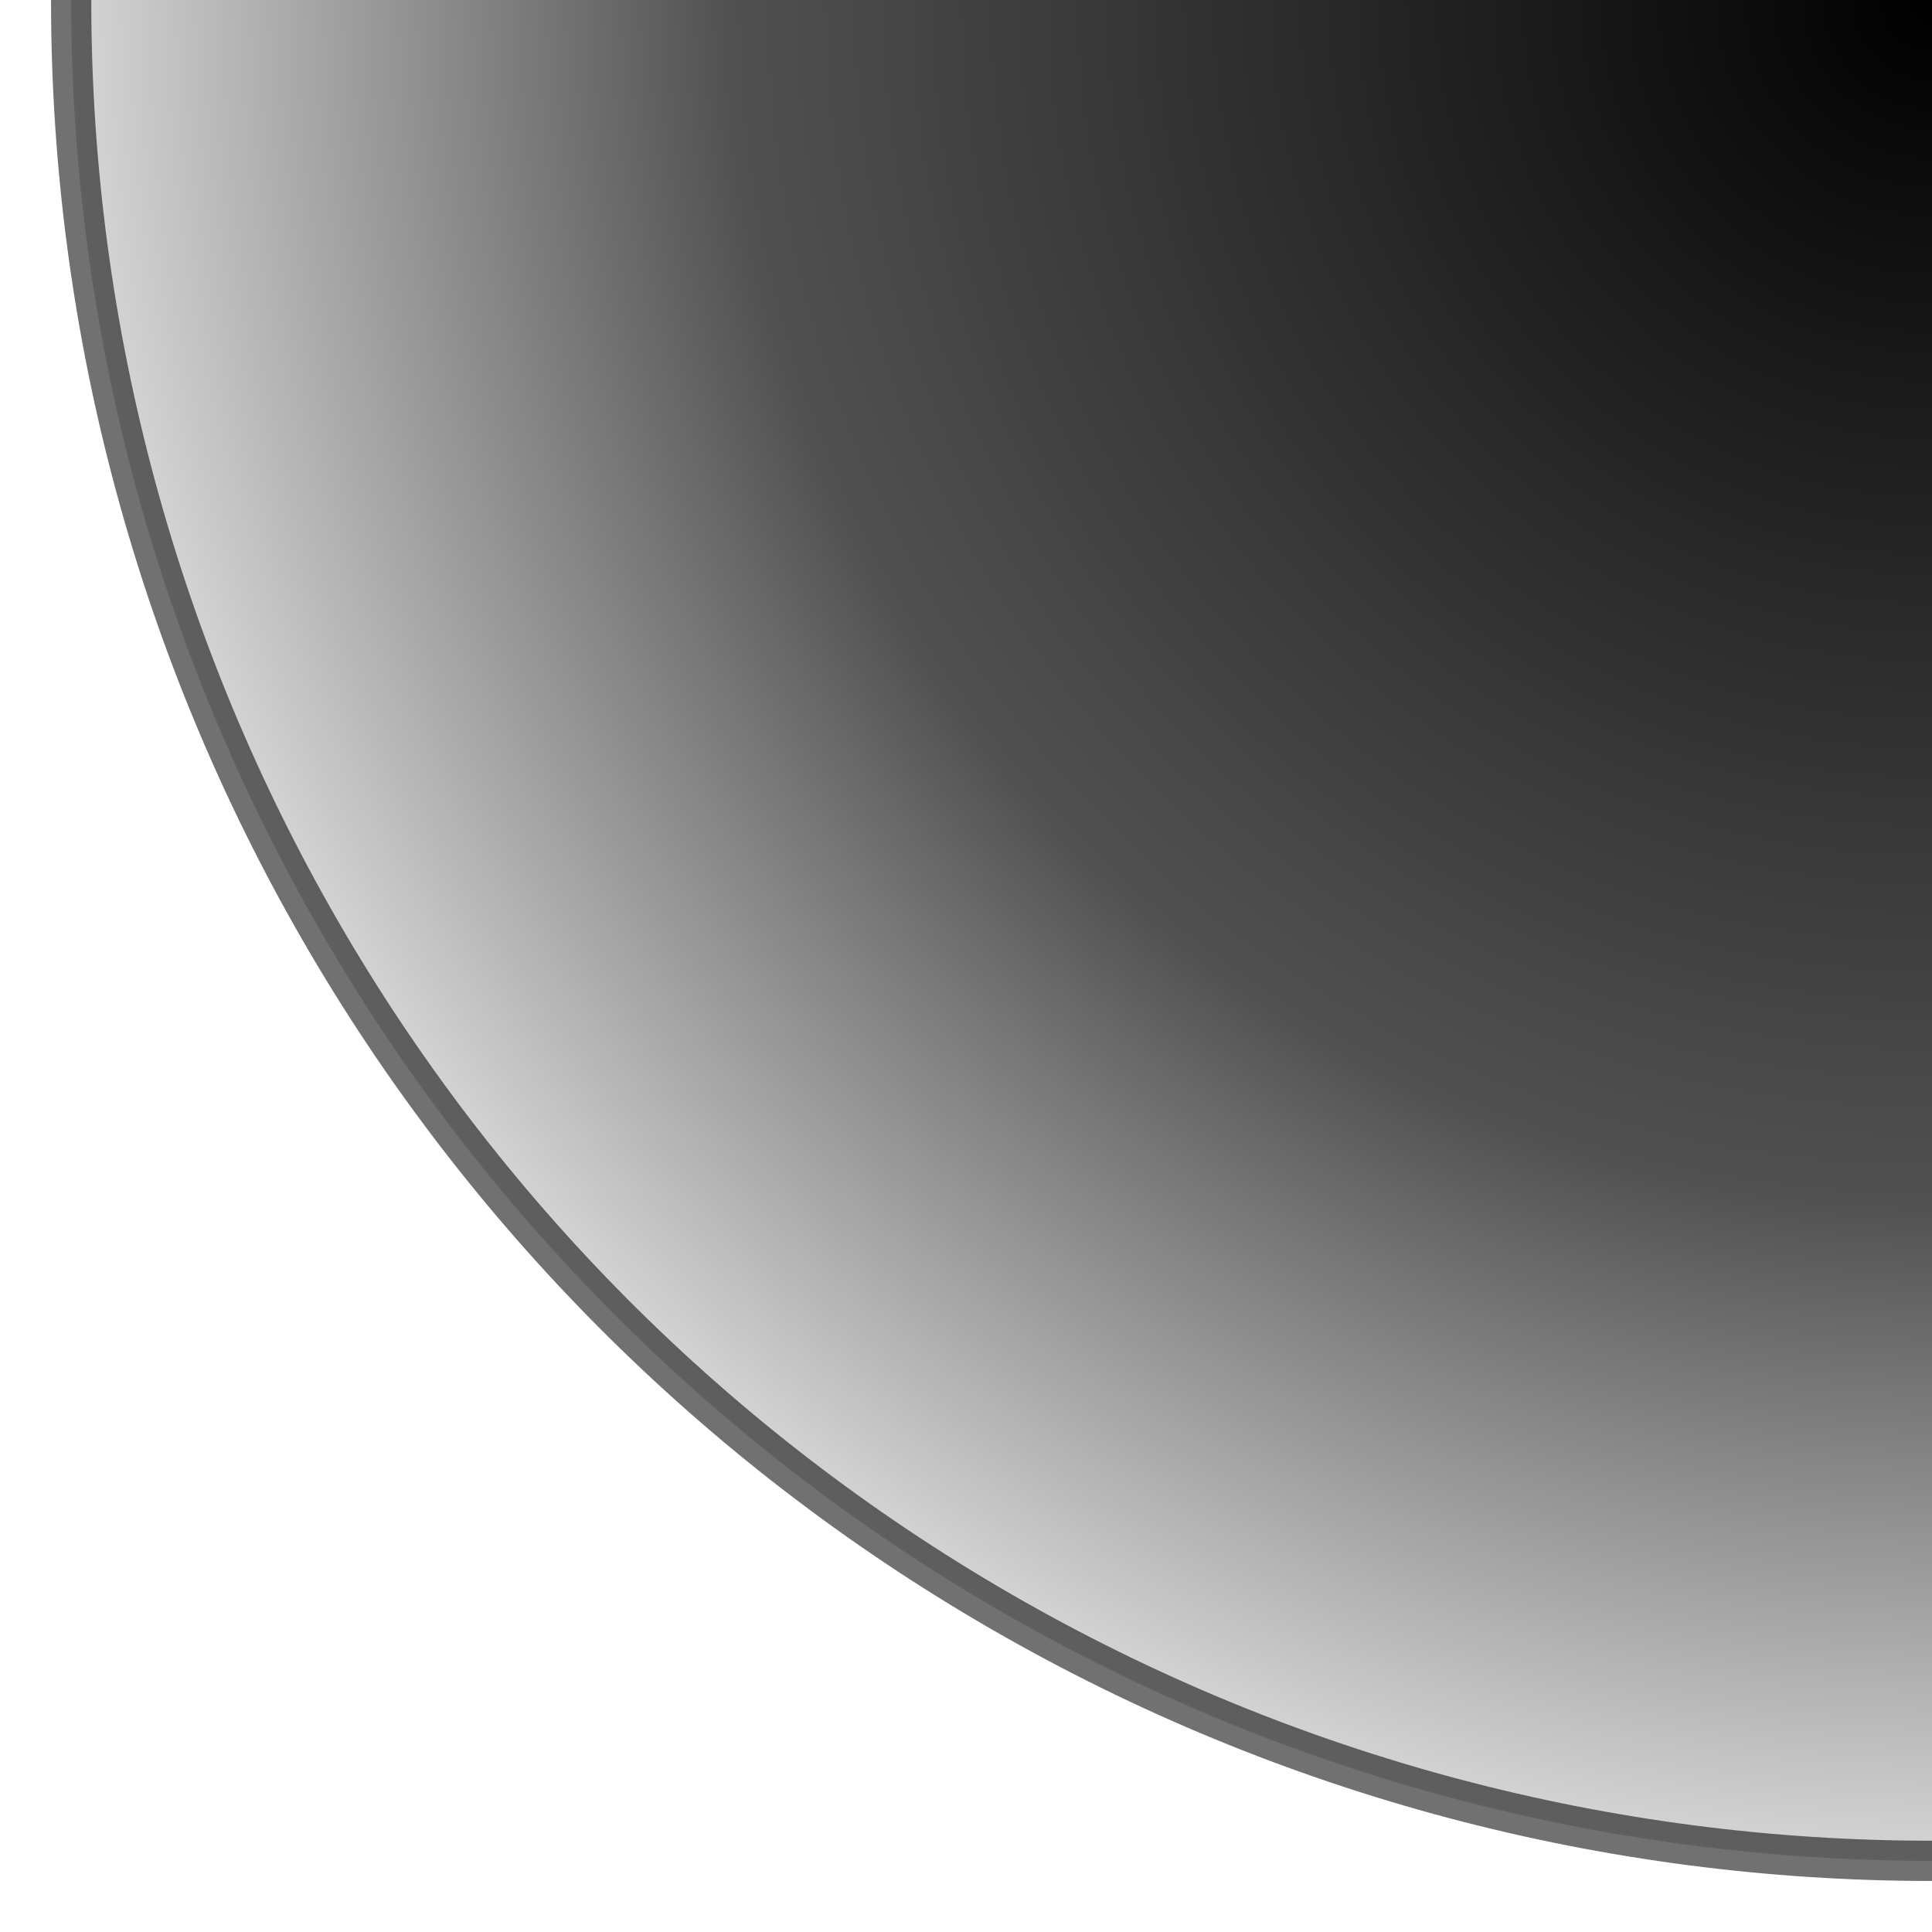 <?xml version="1.0" encoding="UTF-8" standalone="no"?>
<!-- Created with Inkscape (http://www.inkscape.org/) -->

<svg
   xmlns:dc="http://purl.org/dc/elements/1.1/"
   xmlns:cc="http://creativecommons.org/ns#"
   xmlns:rdf="http://www.w3.org/1999/02/22-rdf-syntax-ns#"
   xmlns:svg="http://www.w3.org/2000/svg"
   xmlns="http://www.w3.org/2000/svg"
   xmlns:xlink="http://www.w3.org/1999/xlink"
   xmlns:sodipodi="http://sodipodi.sourceforge.net/DTD/sodipodi-0.dtd"
   xmlns:inkscape="http://www.inkscape.org/namespaces/inkscape"
   width="48"
   height="48"
   viewBox="0 0 48 48"
   id="svg2"
   version="1.1"
   inkscape:version="0.91 r13725"
   sodipodi:docname="top right indicator.svg">
  <defs
     id="defs4">
    <linearGradient
       id="linearGradient4140-7"
       inkscape:collect="always">
      <stop
         id="stop4152"
         offset="0"
         style="stop-color:#000000;stop-opacity:1;" />
      <stop
         style="stop-color:#000000;stop-opacity:0.682"
         offset="0.64"
         id="stop4156" />
      <stop
         id="stop4154"
         offset="1"
         style="stop-color:#000000;stop-opacity:0.145" />
    </linearGradient>
    <radialGradient
       inkscape:collect="always"
       xlink:href="#linearGradient4140-7"
       id="radialGradient4148"
       cx="47.982"
       cy="1004.38"
       fx="47.982"
       fy="1004.38"
       r="46.714"
       gradientUnits="userSpaceOnUse" />
  </defs>
  <sodipodi:namedview
     id="base"
     pagecolor="#ffffff"
     bordercolor="#666666"
     borderopacity="1.0"
     inkscape:pageopacity="0.0"
     inkscape:pageshadow="2"
     inkscape:zoom="15.839192"
     inkscape:cx="22.232632"
     inkscape:cy="23.069061"
     inkscape:document-units="px"
     inkscape:current-layer="layer1"
     showgrid="false"
     units="px"
     inkscape:window-width="1920"
     inkscape:window-height="1137"
     inkscape:window-x="-8"
     inkscape:window-y="-8"
     inkscape:window-maximized="1" />
  <g
     inkscape:label="Layer 1"
     inkscape:groupmode="layer"
     id="layer1"
     transform="translate(0,-1004.362)">
    <circle
       style="fill:url(#radialGradient4148);fill-opacity:1.0;stroke:#000000;stroke-opacity:0.555"
       id="path4138"
       cx="47.982"
       cy="1004.38"
       r="46.214" />
  </g>
</svg>
